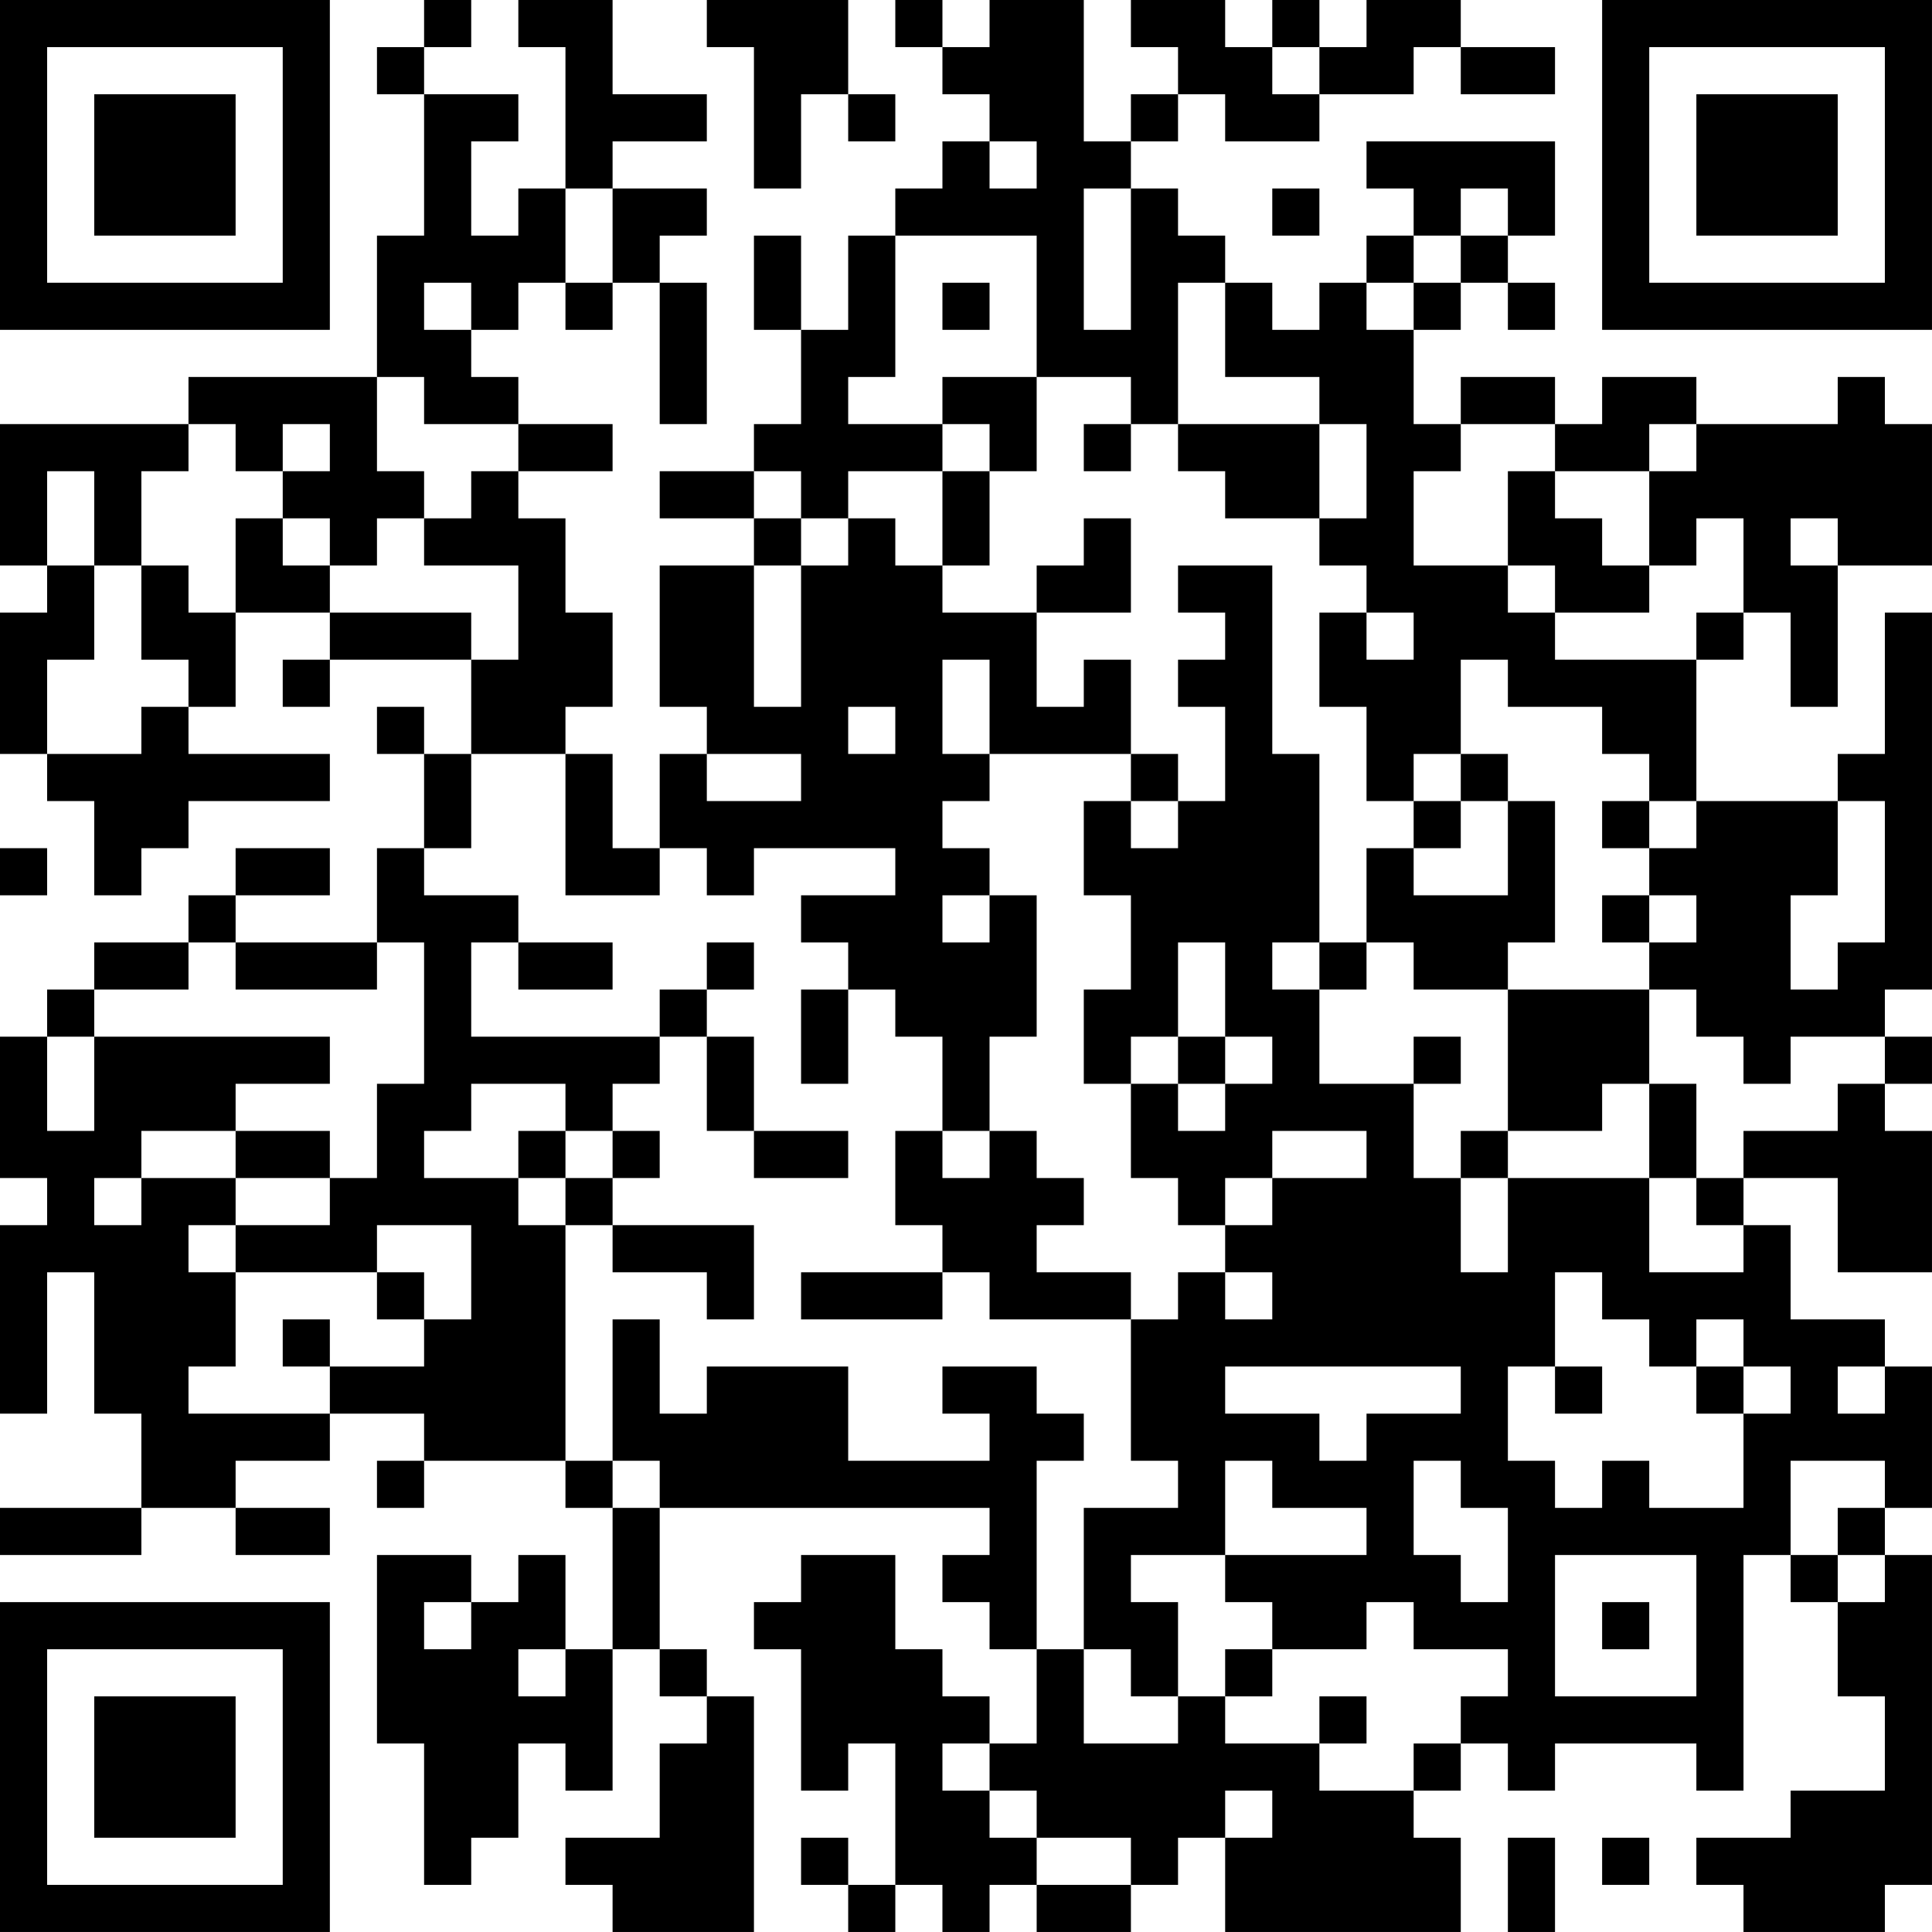 <?xml version="1.0" encoding="UTF-8"?>
<svg xmlns="http://www.w3.org/2000/svg" version="1.1" width="200" height="200" viewBox="0 0 200 200"><rect x="0" y="0" width="200" height="200" fill="#ffffff"/><g transform="scale(4.878)"><g transform="translate(0,0)"><path fill-rule="evenodd" d="M9 0L9 1L8 1L8 2L9 2L9 5L8 5L8 8L4 8L4 9L0 9L0 12L1 12L1 13L0 13L0 16L1 16L1 17L2 17L2 19L3 19L3 18L4 18L4 17L7 17L7 16L4 16L4 15L5 15L5 13L7 13L7 14L6 14L6 15L7 15L7 14L10 14L10 16L9 16L9 15L8 15L8 16L9 16L9 18L8 18L8 20L5 20L5 19L7 19L7 18L5 18L5 19L4 19L4 20L2 20L2 21L1 21L1 22L0 22L0 25L1 25L1 26L0 26L0 30L1 30L1 27L2 27L2 30L3 30L3 32L0 32L0 33L3 33L3 32L5 32L5 33L7 33L7 32L5 32L5 31L7 31L7 30L9 30L9 31L8 31L8 32L9 32L9 31L12 31L12 32L13 32L13 35L12 35L12 33L11 33L11 34L10 34L10 33L8 33L8 37L9 37L9 40L10 40L10 39L11 39L11 37L12 37L12 38L13 38L13 35L14 35L14 36L15 36L15 37L14 37L14 39L12 39L12 40L13 40L13 41L16 41L16 36L15 36L15 35L14 35L14 32L21 32L21 33L20 33L20 34L21 34L21 35L22 35L22 37L21 37L21 36L20 36L20 35L19 35L19 33L17 33L17 34L16 34L16 35L17 35L17 38L18 38L18 37L19 37L19 40L18 40L18 39L17 39L17 40L18 40L18 41L19 41L19 40L20 40L20 41L21 41L21 40L22 40L22 41L24 41L24 40L25 40L25 39L26 39L26 41L31 41L31 39L30 39L30 38L31 38L31 37L32 37L32 38L33 38L33 37L36 37L36 38L37 38L37 33L38 33L38 34L39 34L39 36L40 36L40 38L38 38L38 39L36 39L36 40L37 40L37 41L40 41L40 40L41 40L41 33L40 33L40 32L41 32L41 29L40 29L40 28L38 28L38 26L37 26L37 25L39 25L39 27L41 27L41 24L40 24L40 23L41 23L41 22L40 22L40 21L41 21L41 13L40 13L40 16L39 16L39 17L36 17L36 14L37 14L37 13L38 13L38 15L39 15L39 12L41 12L41 9L40 9L40 8L39 8L39 9L36 9L36 8L34 8L34 9L33 9L33 8L31 8L31 9L30 9L30 7L31 7L31 6L32 6L32 7L33 7L33 6L32 6L32 5L33 5L33 3L29 3L29 4L30 4L30 5L29 5L29 6L28 6L28 7L27 7L27 6L26 6L26 5L25 5L25 4L24 4L24 3L25 3L25 2L26 2L26 3L28 3L28 2L30 2L30 1L31 1L31 2L33 2L33 1L31 1L31 0L29 0L29 1L28 1L28 0L27 0L27 1L26 1L26 0L24 0L24 1L25 1L25 2L24 2L24 3L23 3L23 0L21 0L21 1L20 1L20 0L19 0L19 1L20 1L20 2L21 2L21 3L20 3L20 4L19 4L19 5L18 5L18 7L17 7L17 5L16 5L16 7L17 7L17 9L16 9L16 10L14 10L14 11L16 11L16 12L14 12L14 15L15 15L15 16L14 16L14 18L13 18L13 16L12 16L12 15L13 15L13 13L12 13L12 11L11 11L11 10L13 10L13 9L11 9L11 8L10 8L10 7L11 7L11 6L12 6L12 7L13 7L13 6L14 6L14 9L15 9L15 6L14 6L14 5L15 5L15 4L13 4L13 3L15 3L15 2L13 2L13 0L11 0L11 1L12 1L12 4L11 4L11 5L10 5L10 3L11 3L11 2L9 2L9 1L10 1L10 0ZM15 0L15 1L16 1L16 4L17 4L17 2L18 2L18 3L19 3L19 2L18 2L18 0ZM27 1L27 2L28 2L28 1ZM21 3L21 4L22 4L22 3ZM12 4L12 6L13 6L13 4ZM23 4L23 7L24 7L24 4ZM27 4L27 5L28 5L28 4ZM31 4L31 5L30 5L30 6L29 6L29 7L30 7L30 6L31 6L31 5L32 5L32 4ZM19 5L19 8L18 8L18 9L20 9L20 10L18 10L18 11L17 11L17 10L16 10L16 11L17 11L17 12L16 12L16 15L17 15L17 12L18 12L18 11L19 11L19 12L20 12L20 13L22 13L22 15L23 15L23 14L24 14L24 16L21 16L21 14L20 14L20 16L21 16L21 17L20 17L20 18L21 18L21 19L20 19L20 20L21 20L21 19L22 19L22 22L21 22L21 24L20 24L20 22L19 22L19 21L18 21L18 20L17 20L17 19L19 19L19 18L16 18L16 19L15 19L15 18L14 18L14 19L12 19L12 16L10 16L10 18L9 18L9 19L11 19L11 20L10 20L10 22L14 22L14 23L13 23L13 24L12 24L12 23L10 23L10 24L9 24L9 25L11 25L11 26L12 26L12 31L13 31L13 32L14 32L14 31L13 31L13 28L14 28L14 30L15 30L15 29L18 29L18 31L21 31L21 30L20 30L20 29L22 29L22 30L23 30L23 31L22 31L22 35L23 35L23 37L25 37L25 36L26 36L26 37L28 37L28 38L30 38L30 37L31 37L31 36L32 36L32 35L30 35L30 34L29 34L29 35L27 35L27 34L26 34L26 33L29 33L29 32L27 32L27 31L26 31L26 33L24 33L24 34L25 34L25 36L24 36L24 35L23 35L23 32L25 32L25 31L24 31L24 28L25 28L25 27L26 27L26 28L27 28L27 27L26 27L26 26L27 26L27 25L29 25L29 24L27 24L27 25L26 25L26 26L25 26L25 25L24 25L24 23L25 23L25 24L26 24L26 23L27 23L27 22L26 22L26 20L25 20L25 22L24 22L24 23L23 23L23 21L24 21L24 19L23 19L23 17L24 17L24 18L25 18L25 17L26 17L26 15L25 15L25 14L26 14L26 13L25 13L25 12L27 12L27 16L28 16L28 20L27 20L27 21L28 21L28 23L30 23L30 25L31 25L31 27L32 27L32 25L35 25L35 27L37 27L37 26L36 26L36 25L37 25L37 24L39 24L39 23L40 23L40 22L38 22L38 23L37 23L37 22L36 22L36 21L35 21L35 20L36 20L36 19L35 19L35 18L36 18L36 17L35 17L35 16L34 16L34 15L32 15L32 14L31 14L31 16L30 16L30 17L29 17L29 15L28 15L28 13L29 13L29 14L30 14L30 13L29 13L29 12L28 12L28 11L29 11L29 9L28 9L28 8L26 8L26 6L25 6L25 9L24 9L24 8L22 8L22 5ZM9 6L9 7L10 7L10 6ZM20 6L20 7L21 7L21 6ZM8 8L8 10L9 10L9 11L8 11L8 12L7 12L7 11L6 11L6 10L7 10L7 9L6 9L6 10L5 10L5 9L4 9L4 10L3 10L3 12L2 12L2 10L1 10L1 12L2 12L2 14L1 14L1 16L3 16L3 15L4 15L4 14L3 14L3 12L4 12L4 13L5 13L5 11L6 11L6 12L7 12L7 13L10 13L10 14L11 14L11 12L9 12L9 11L10 11L10 10L11 10L11 9L9 9L9 8ZM20 8L20 9L21 9L21 10L20 10L20 12L21 12L21 10L22 10L22 8ZM23 9L23 10L24 10L24 9ZM25 9L25 10L26 10L26 11L28 11L28 9ZM31 9L31 10L30 10L30 12L32 12L32 13L33 13L33 14L36 14L36 13L37 13L37 11L36 11L36 12L35 12L35 10L36 10L36 9L35 9L35 10L33 10L33 9ZM32 10L32 12L33 12L33 13L35 13L35 12L34 12L34 11L33 11L33 10ZM23 11L23 12L22 12L22 13L24 13L24 11ZM38 11L38 12L39 12L39 11ZM18 15L18 16L19 16L19 15ZM15 16L15 17L17 17L17 16ZM24 16L24 17L25 17L25 16ZM31 16L31 17L30 17L30 18L29 18L29 20L28 20L28 21L29 21L29 20L30 20L30 21L32 21L32 24L31 24L31 25L32 25L32 24L34 24L34 23L35 23L35 25L36 25L36 23L35 23L35 21L32 21L32 20L33 20L33 17L32 17L32 16ZM31 17L31 18L30 18L30 19L32 19L32 17ZM34 17L34 18L35 18L35 17ZM39 17L39 19L38 19L38 21L39 21L39 20L40 20L40 17ZM0 18L0 19L1 19L1 18ZM34 19L34 20L35 20L35 19ZM4 20L4 21L2 21L2 22L1 22L1 24L2 24L2 22L7 22L7 23L5 23L5 24L3 24L3 25L2 25L2 26L3 26L3 25L5 25L5 26L4 26L4 27L5 27L5 29L4 29L4 30L7 30L7 29L9 29L9 28L10 28L10 26L8 26L8 27L5 27L5 26L7 26L7 25L8 25L8 23L9 23L9 20L8 20L8 21L5 21L5 20ZM11 20L11 21L13 21L13 20ZM15 20L15 21L14 21L14 22L15 22L15 24L16 24L16 25L18 25L18 24L16 24L16 22L15 22L15 21L16 21L16 20ZM17 21L17 23L18 23L18 21ZM25 22L25 23L26 23L26 22ZM30 22L30 23L31 23L31 22ZM5 24L5 25L7 25L7 24ZM11 24L11 25L12 25L12 26L13 26L13 27L15 27L15 28L16 28L16 26L13 26L13 25L14 25L14 24L13 24L13 25L12 25L12 24ZM19 24L19 26L20 26L20 27L17 27L17 28L20 28L20 27L21 27L21 28L24 28L24 27L22 27L22 26L23 26L23 25L22 25L22 24L21 24L21 25L20 25L20 24ZM8 27L8 28L9 28L9 27ZM33 27L33 29L32 29L32 31L33 31L33 32L34 32L34 31L35 31L35 32L37 32L37 30L38 30L38 29L37 29L37 28L36 28L36 29L35 29L35 28L34 28L34 27ZM6 28L6 29L7 29L7 28ZM26 29L26 30L28 30L28 31L29 31L29 30L31 30L31 29ZM33 29L33 30L34 30L34 29ZM36 29L36 30L37 30L37 29ZM39 29L39 30L40 30L40 29ZM30 31L30 33L31 33L31 34L32 34L32 32L31 32L31 31ZM38 31L38 33L39 33L39 34L40 34L40 33L39 33L39 32L40 32L40 31ZM33 33L33 36L36 36L36 33ZM9 34L9 35L10 35L10 34ZM34 34L34 35L35 35L35 34ZM11 35L11 36L12 36L12 35ZM26 35L26 36L27 36L27 35ZM28 36L28 37L29 37L29 36ZM20 37L20 38L21 38L21 39L22 39L22 40L24 40L24 39L22 39L22 38L21 38L21 37ZM26 38L26 39L27 39L27 38ZM32 39L32 41L33 41L33 39ZM34 39L34 40L35 40L35 39ZM0 0L0 7L7 7L7 0ZM1 1L1 6L6 6L6 1ZM2 2L2 5L5 5L5 2ZM34 0L34 7L41 7L41 0ZM35 1L35 6L40 6L40 1ZM36 2L36 5L39 5L39 2ZM0 34L0 41L7 41L7 34ZM1 35L1 40L6 40L6 35ZM2 36L2 39L5 39L5 36Z" fill="#000000"/></g></g></svg>
